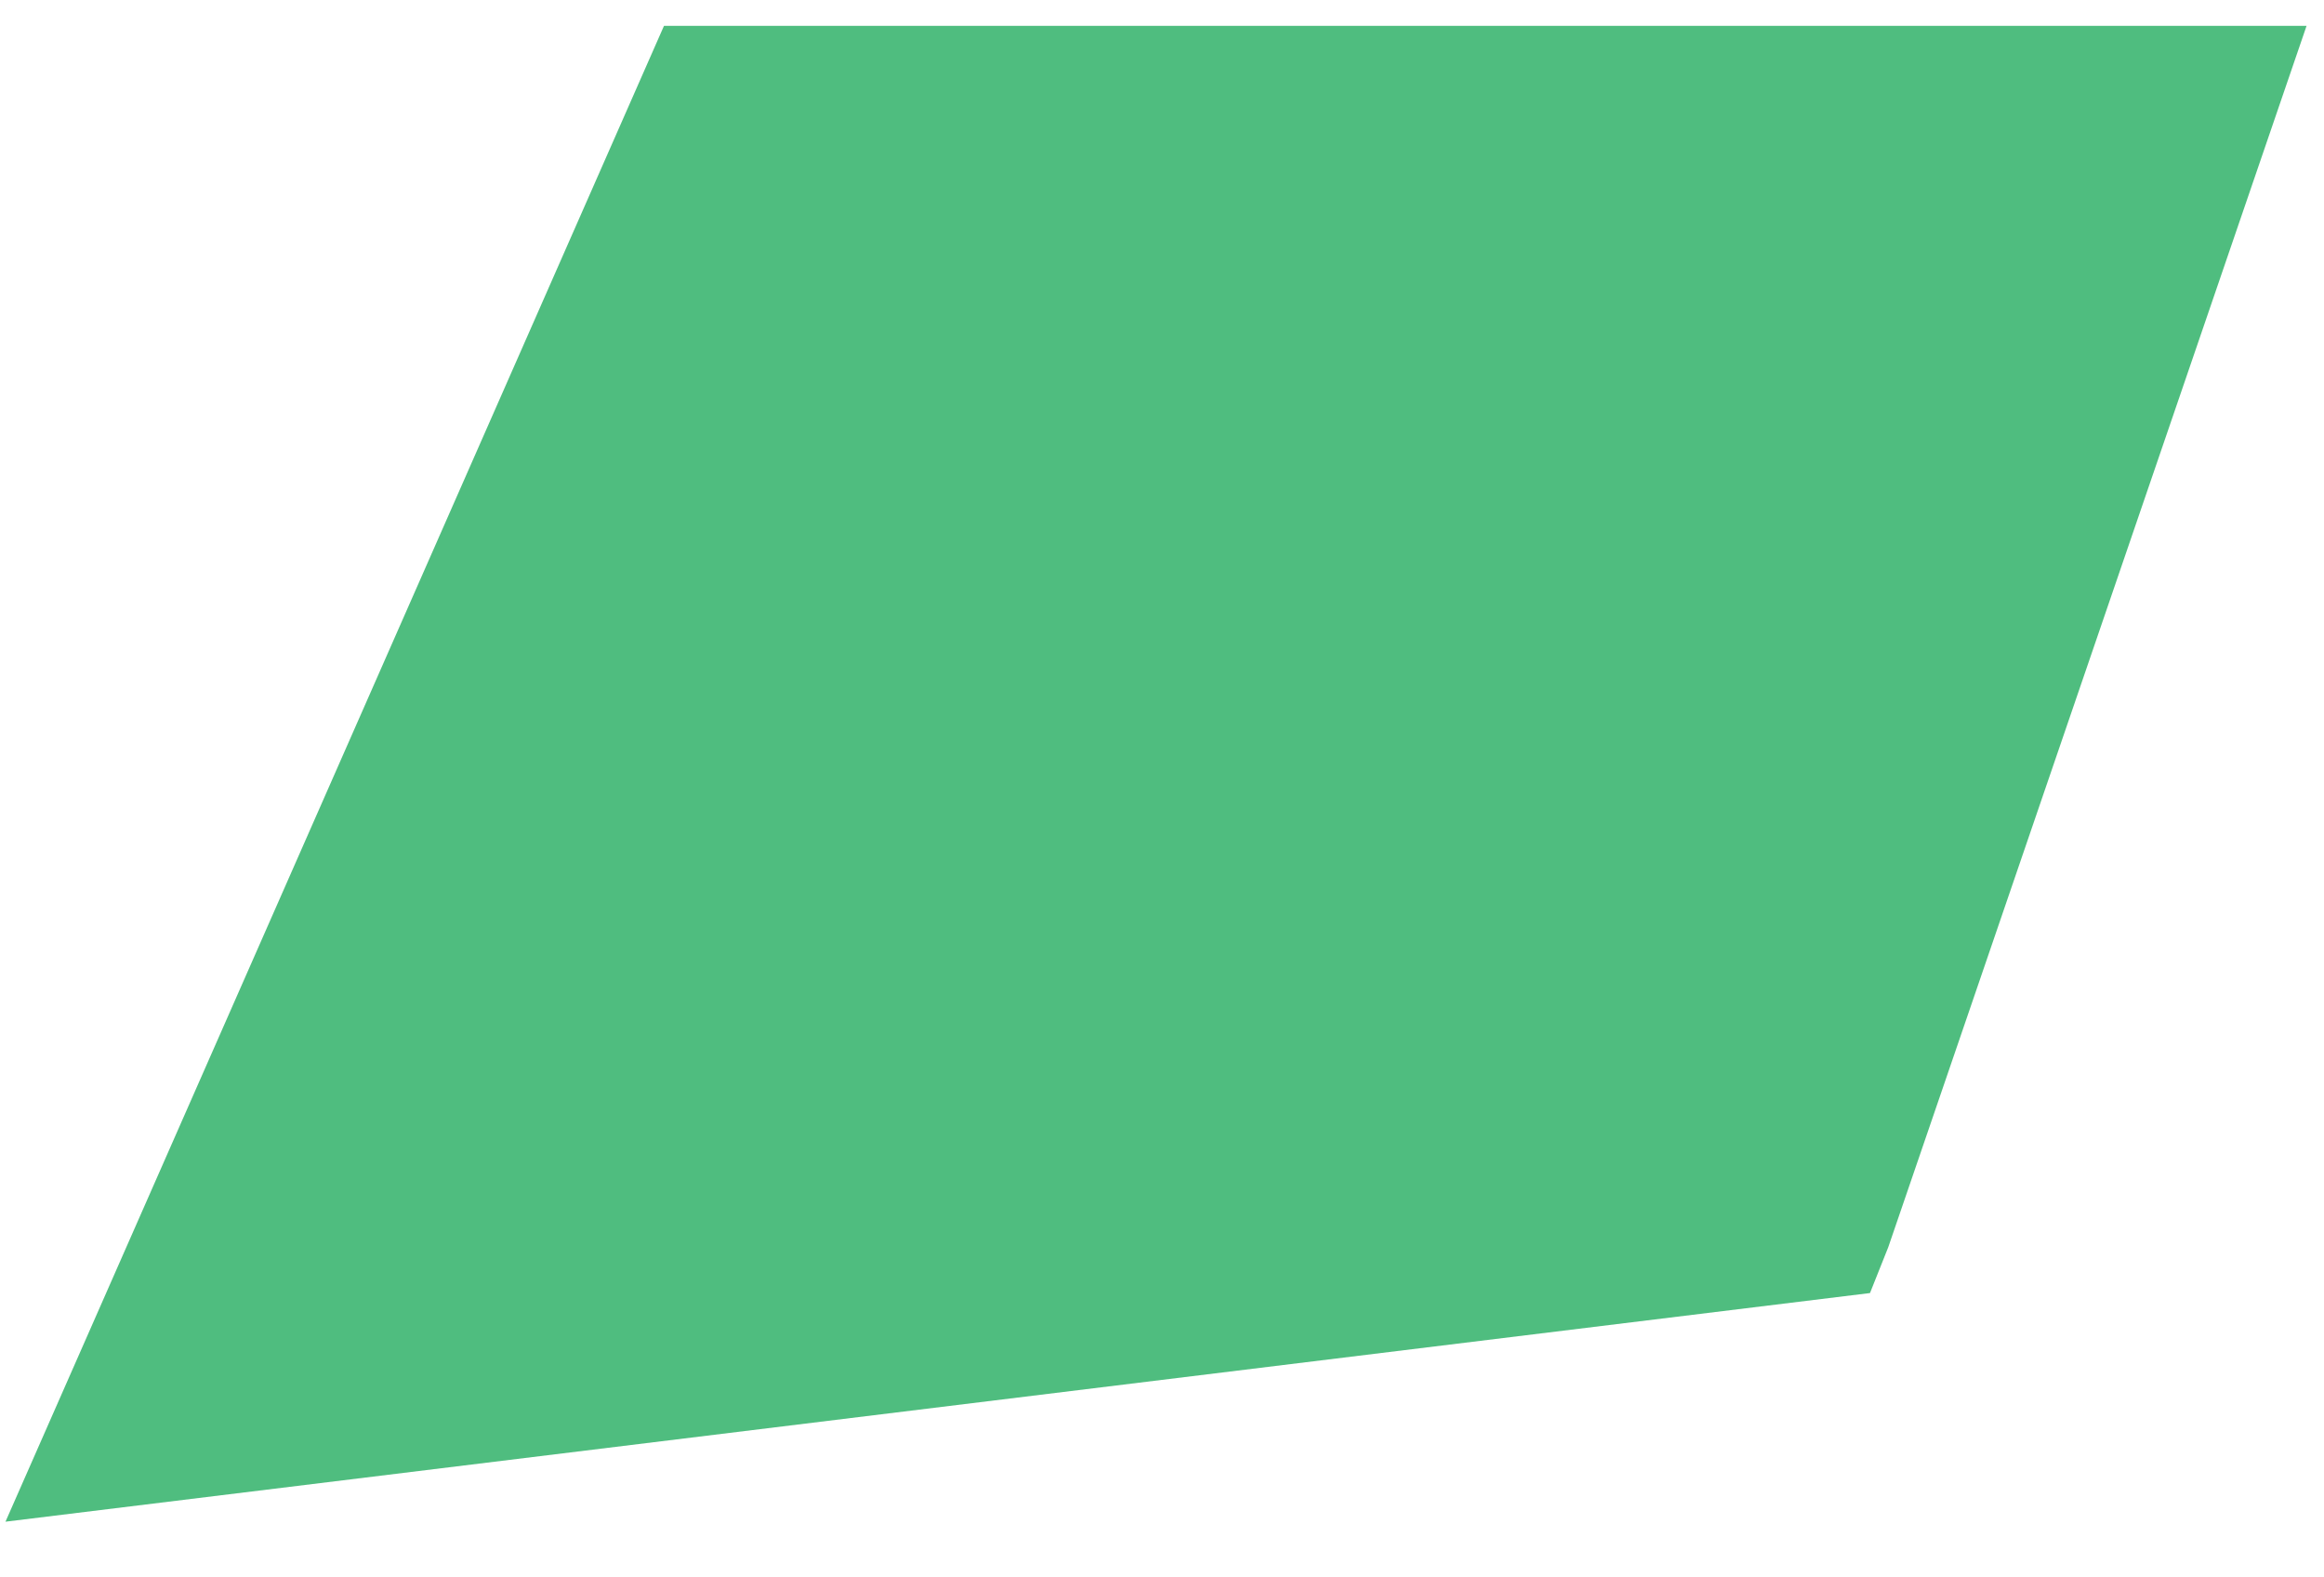 <?xml version="1.0" encoding="UTF-8"?>
<svg width="28px" height="19px" viewBox="0 0 28 19" version="1.1" xmlns="http://www.w3.org/2000/svg" xmlns:xlink="http://www.w3.org/1999/xlink">
    <!-- Generator: Sketch 53.2 (72643) - https://sketchapp.com -->
    <title>geo-shape1</title>
    <desc>Created with Sketch.</desc>
    <g id="Page-1" stroke="none" stroke-width="1" fill="none" fill-rule="evenodd">
        <g id="desktop-copy" transform="translate(-1128, -758)" fill="#4FBD7F" fill-rule="nonzero">
            <g id="INTRO-TEXT" transform="translate(-48, 166)">
                <g id="SERVICES" transform="translate(1025, 589)">
                    <g id="geo-shape1" transform="translate(151, 3.06)">
                        <polygon id="shape-services1" points="27.79 0.251 8 0.251 0.066 18.269 22.53 15.515 22.75 14.963"></polygon>
                    </g>
                </g>
            </g>
        </g>
    </g>
</svg>